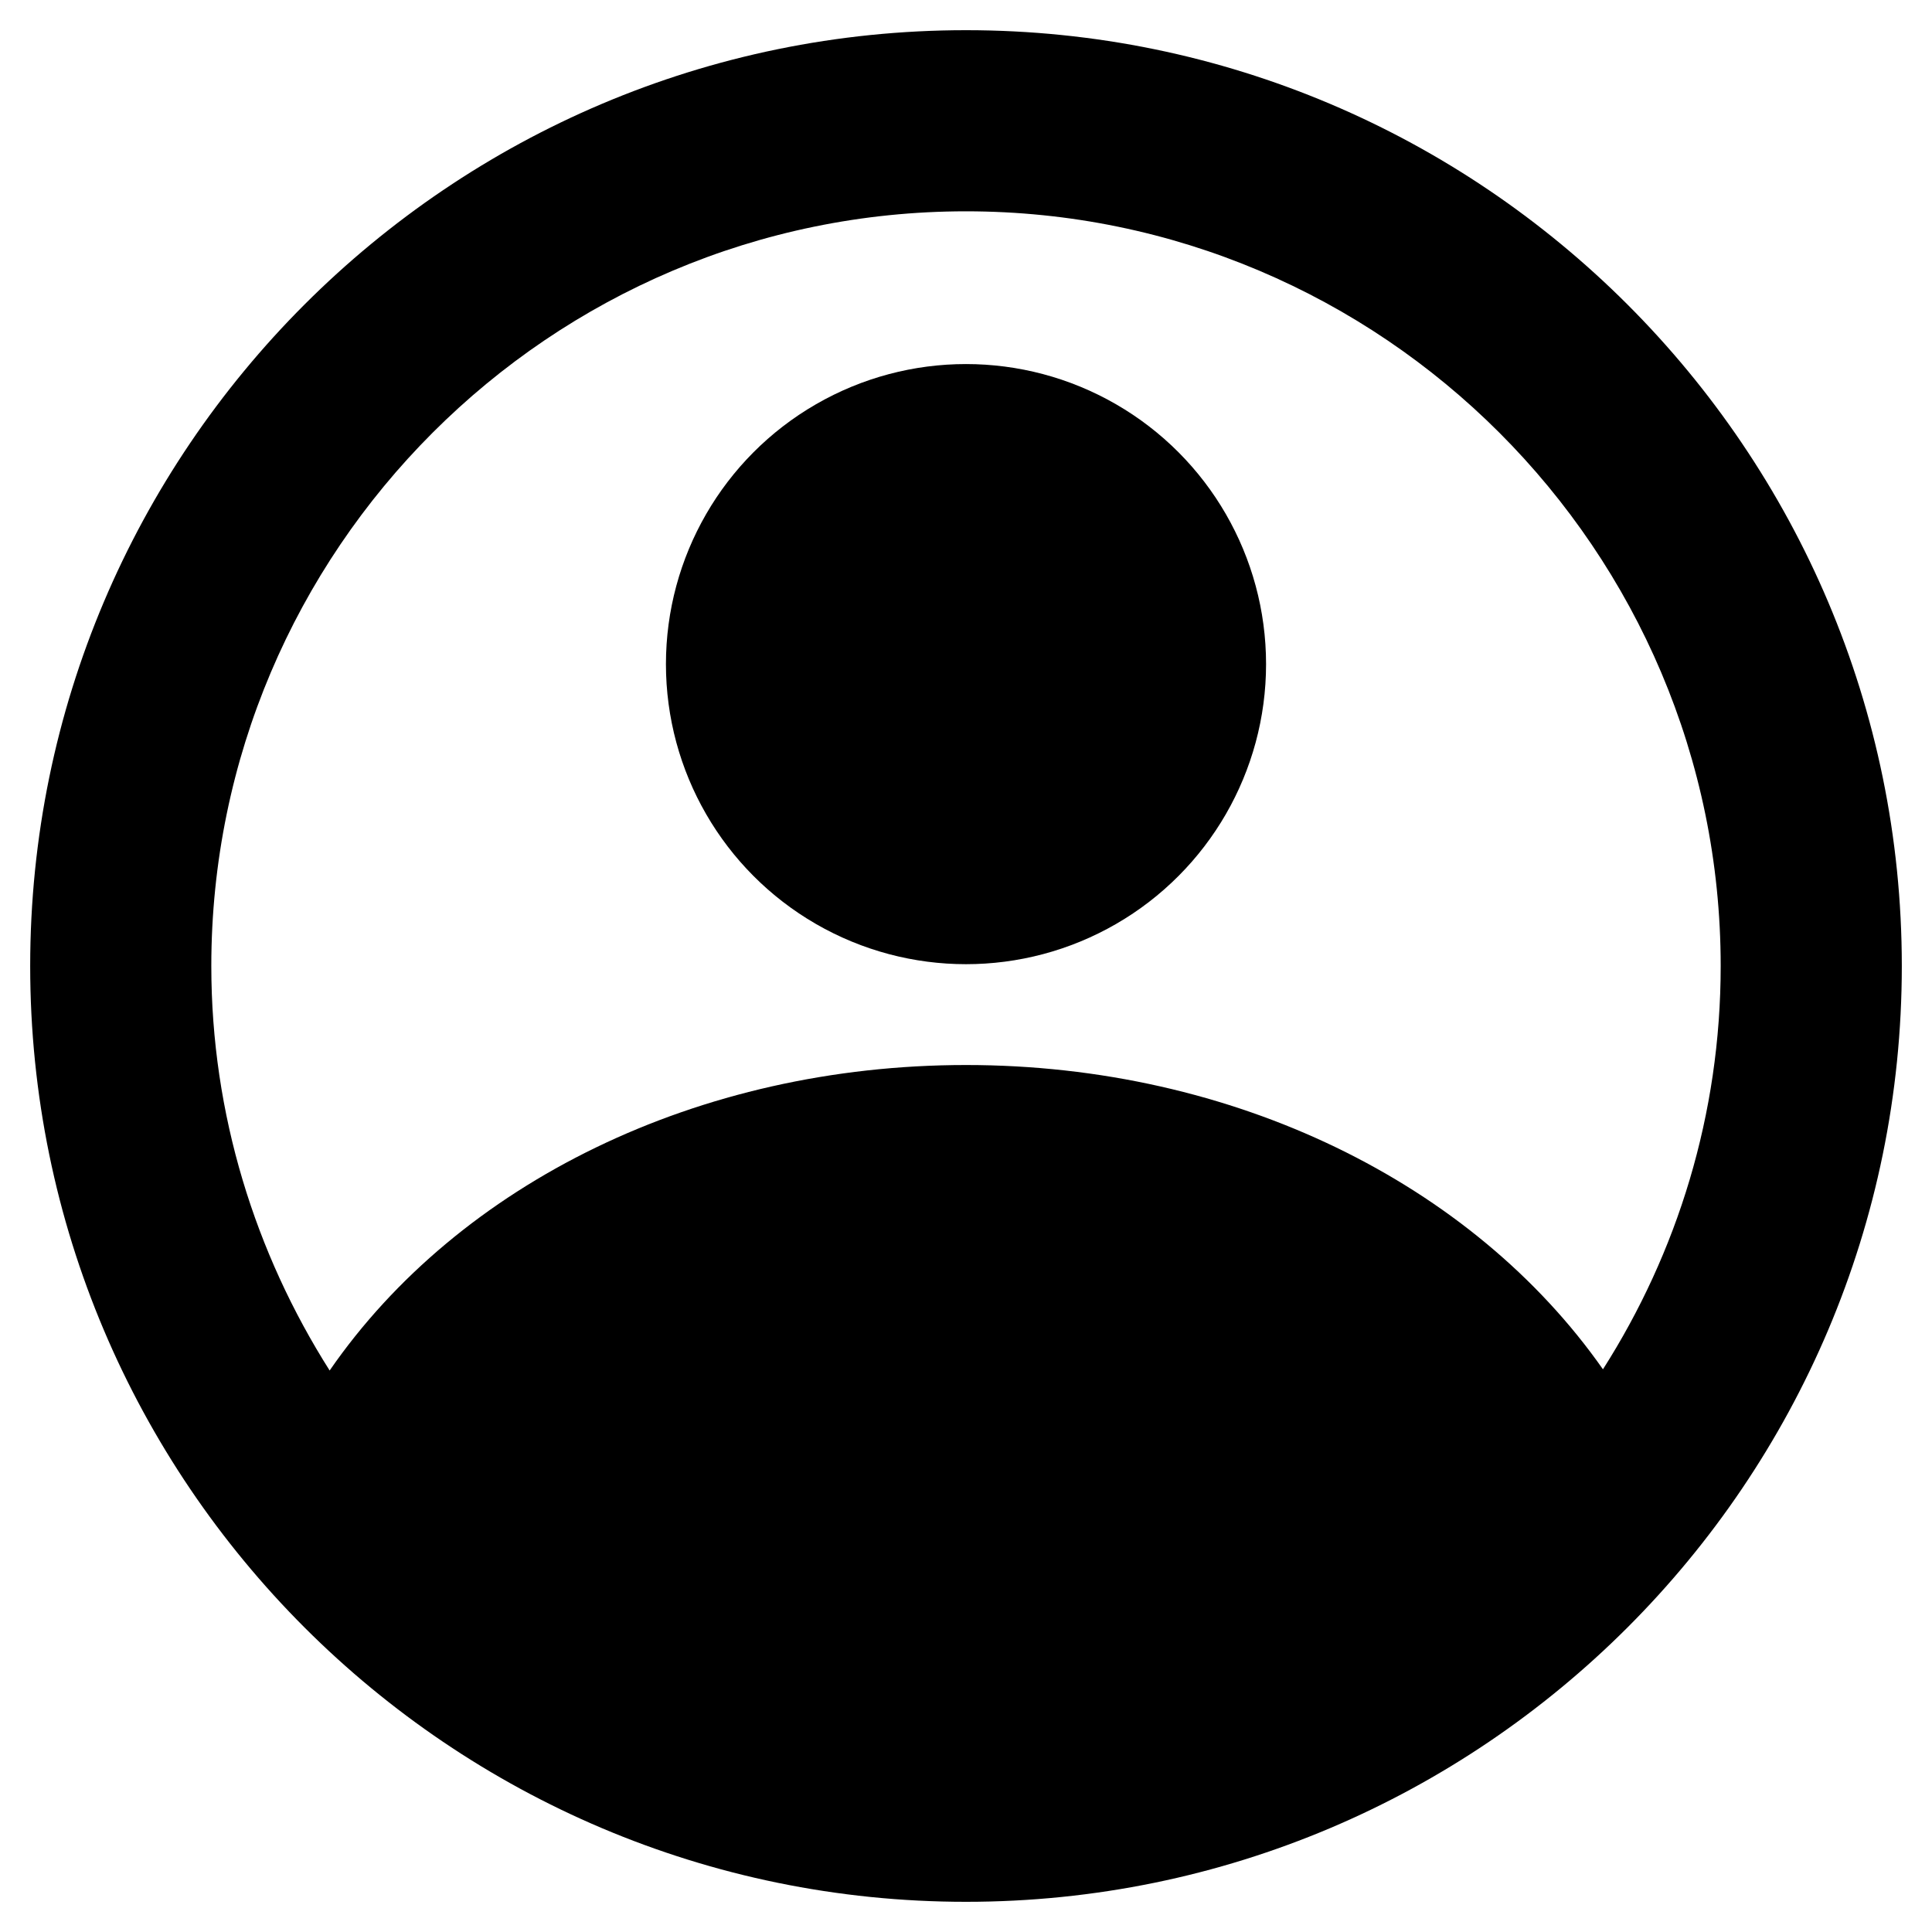 <svg xmlns="http://www.w3.org/2000/svg" width="32" height="32" enable-background="new 0 0 32 32" viewBox="0 0 32 32"><path d="M16,0.5C7.45,0.5,0.5,7.45,0.5,16S7.45,31.5,16,31.5S31.5,24.55,31.5,16S24.55,0.5,16,0.5z M26.55,22.68C24.39,19.6,20.44,17.64,16,17.64s-8.4,1.96-10.54,5.06C4.23,20.76,3.5,18.46,3.5,16C3.5,9.11,9.11,3.5,16,3.5S28.5,9.11,28.5,16C28.5,18.46,27.78,20.75,26.55,22.68z"/><circle cx="16" cy="11" r="4.97"/></svg>